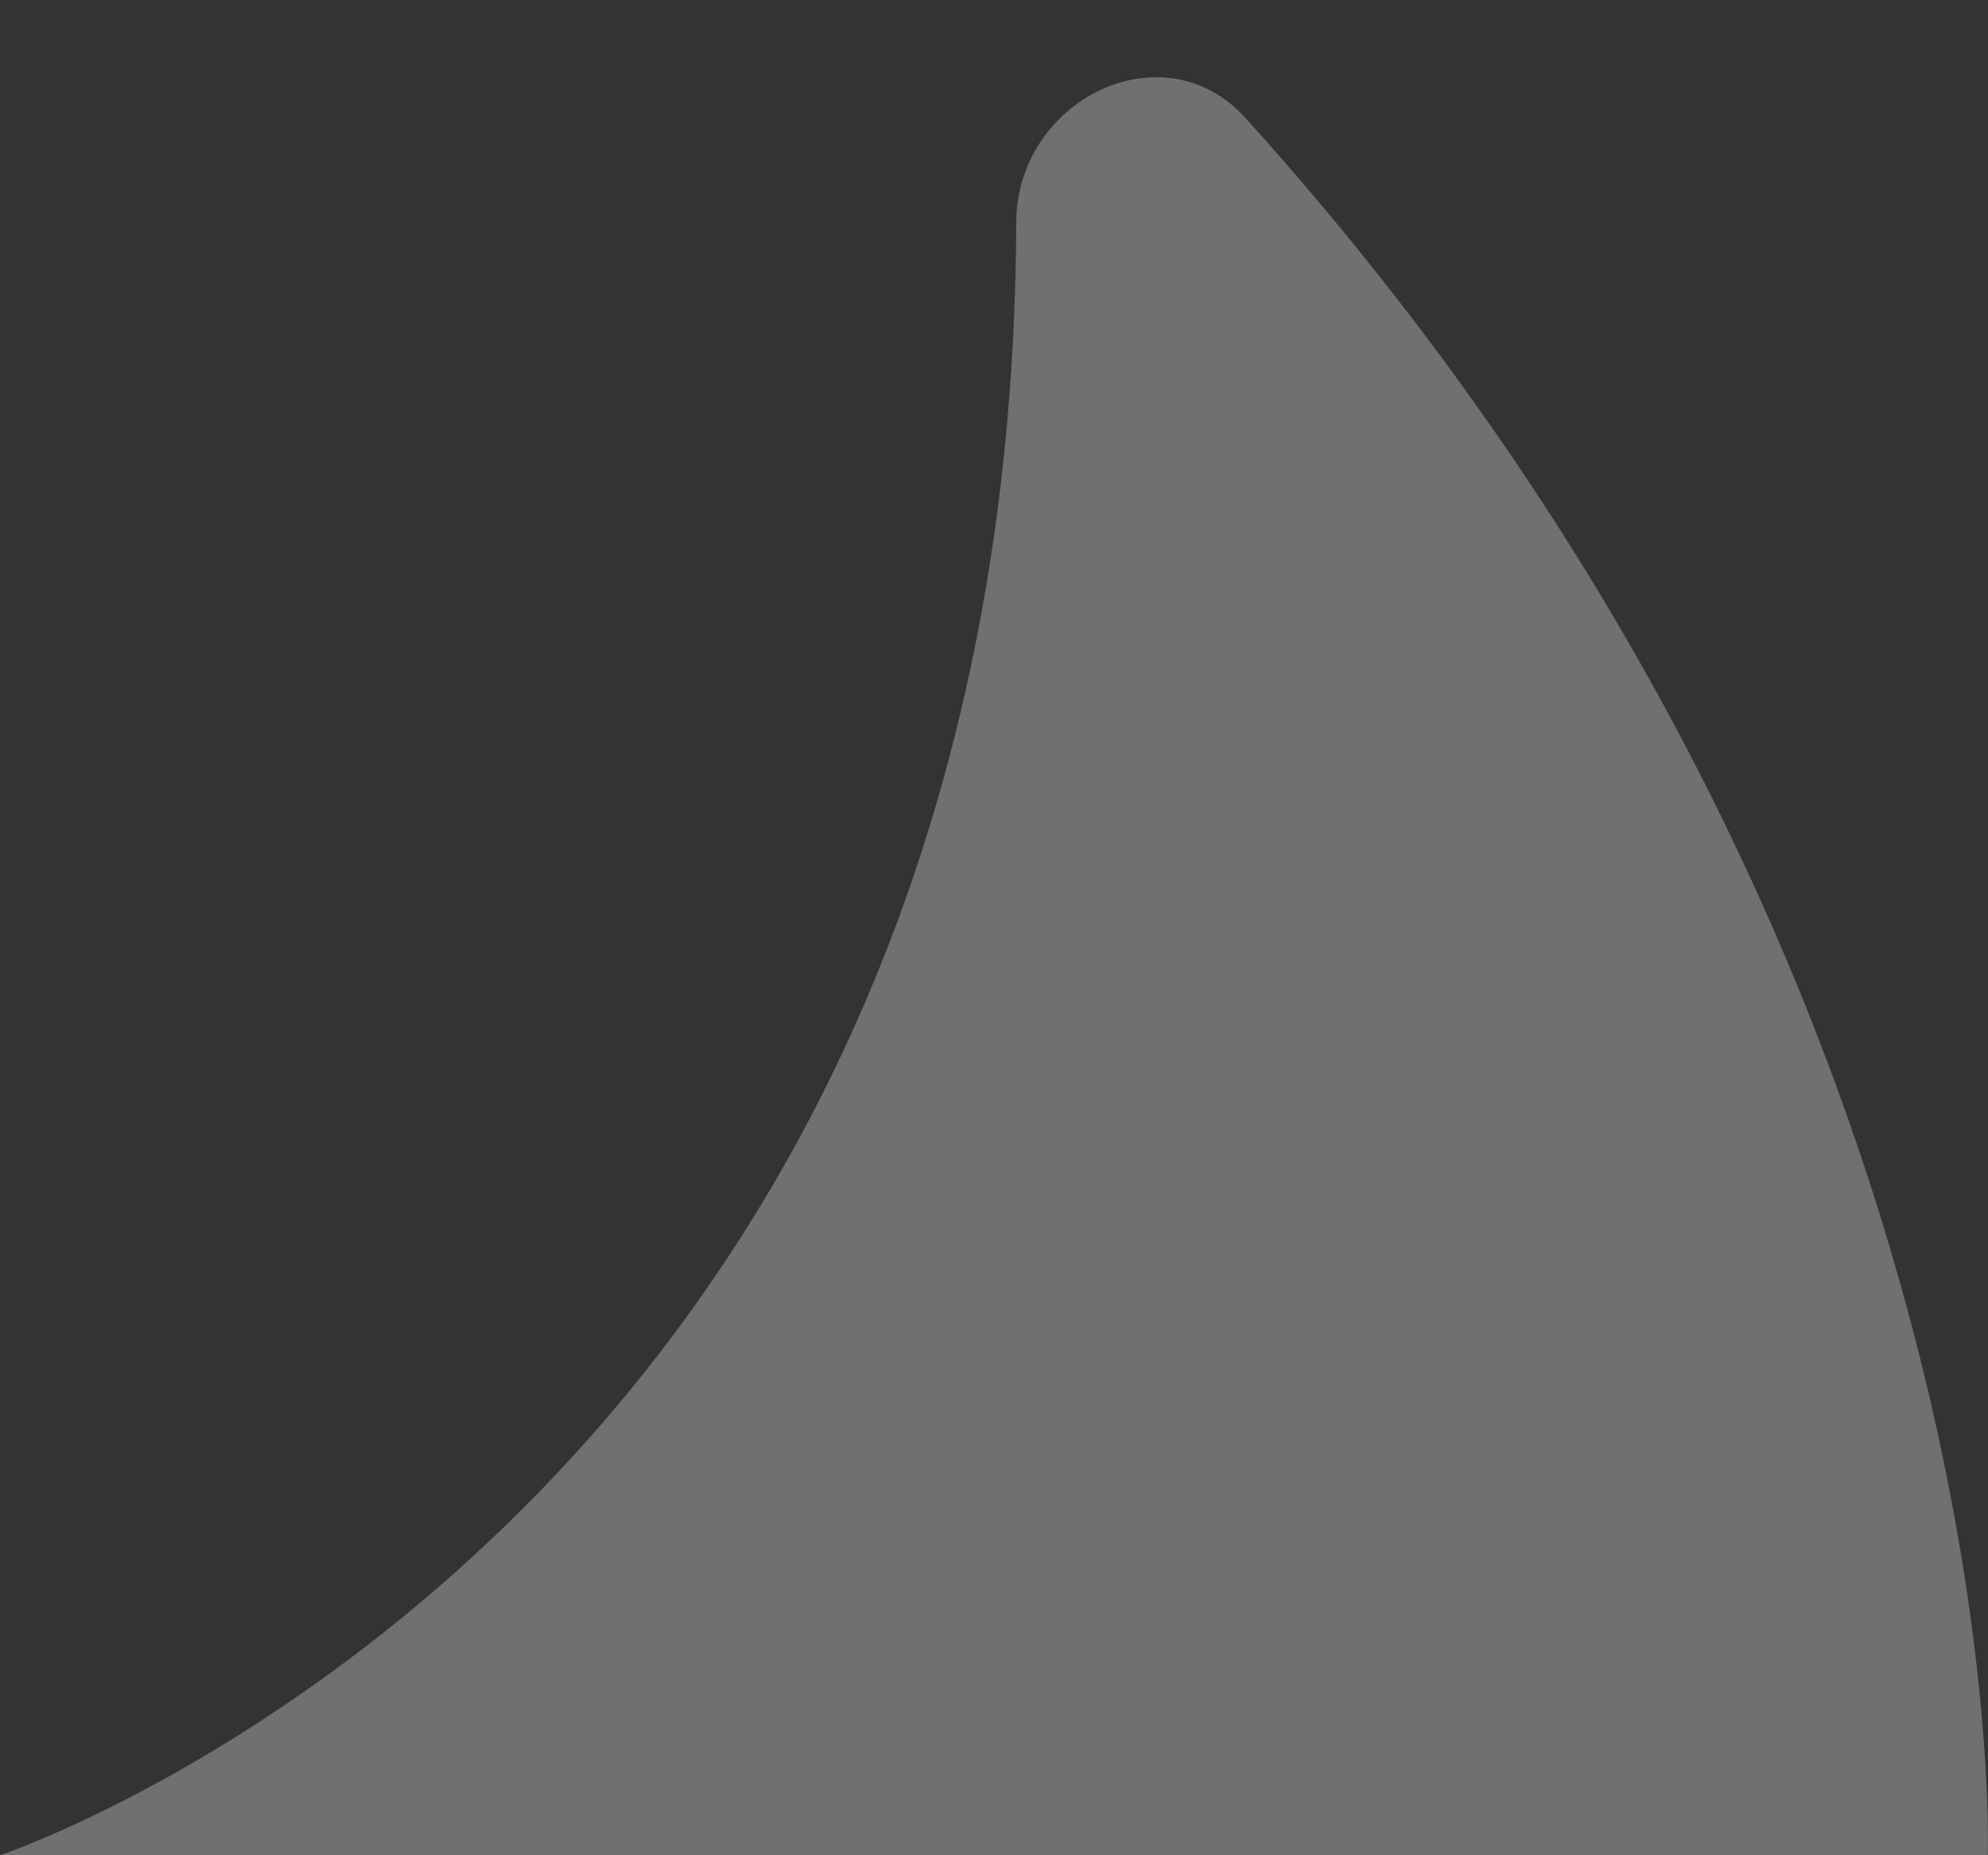 <svg width="15" height="14" viewBox="0 0 15 14" fill="none" xmlns="http://www.w3.org/2000/svg">
<rect x="0" y="0" width="15" height="14" fill="#333333" stroke="none"/>
<path d="M7.668 1.678C7.671 0.753 8.778 0.204 9.398 0.891C15.243 7.364 14.998 14 14.998 14H0C0 14 7.634 11.455 7.668 1.678Z" fill="white" fill-opacity="0.3"/>
</svg>
